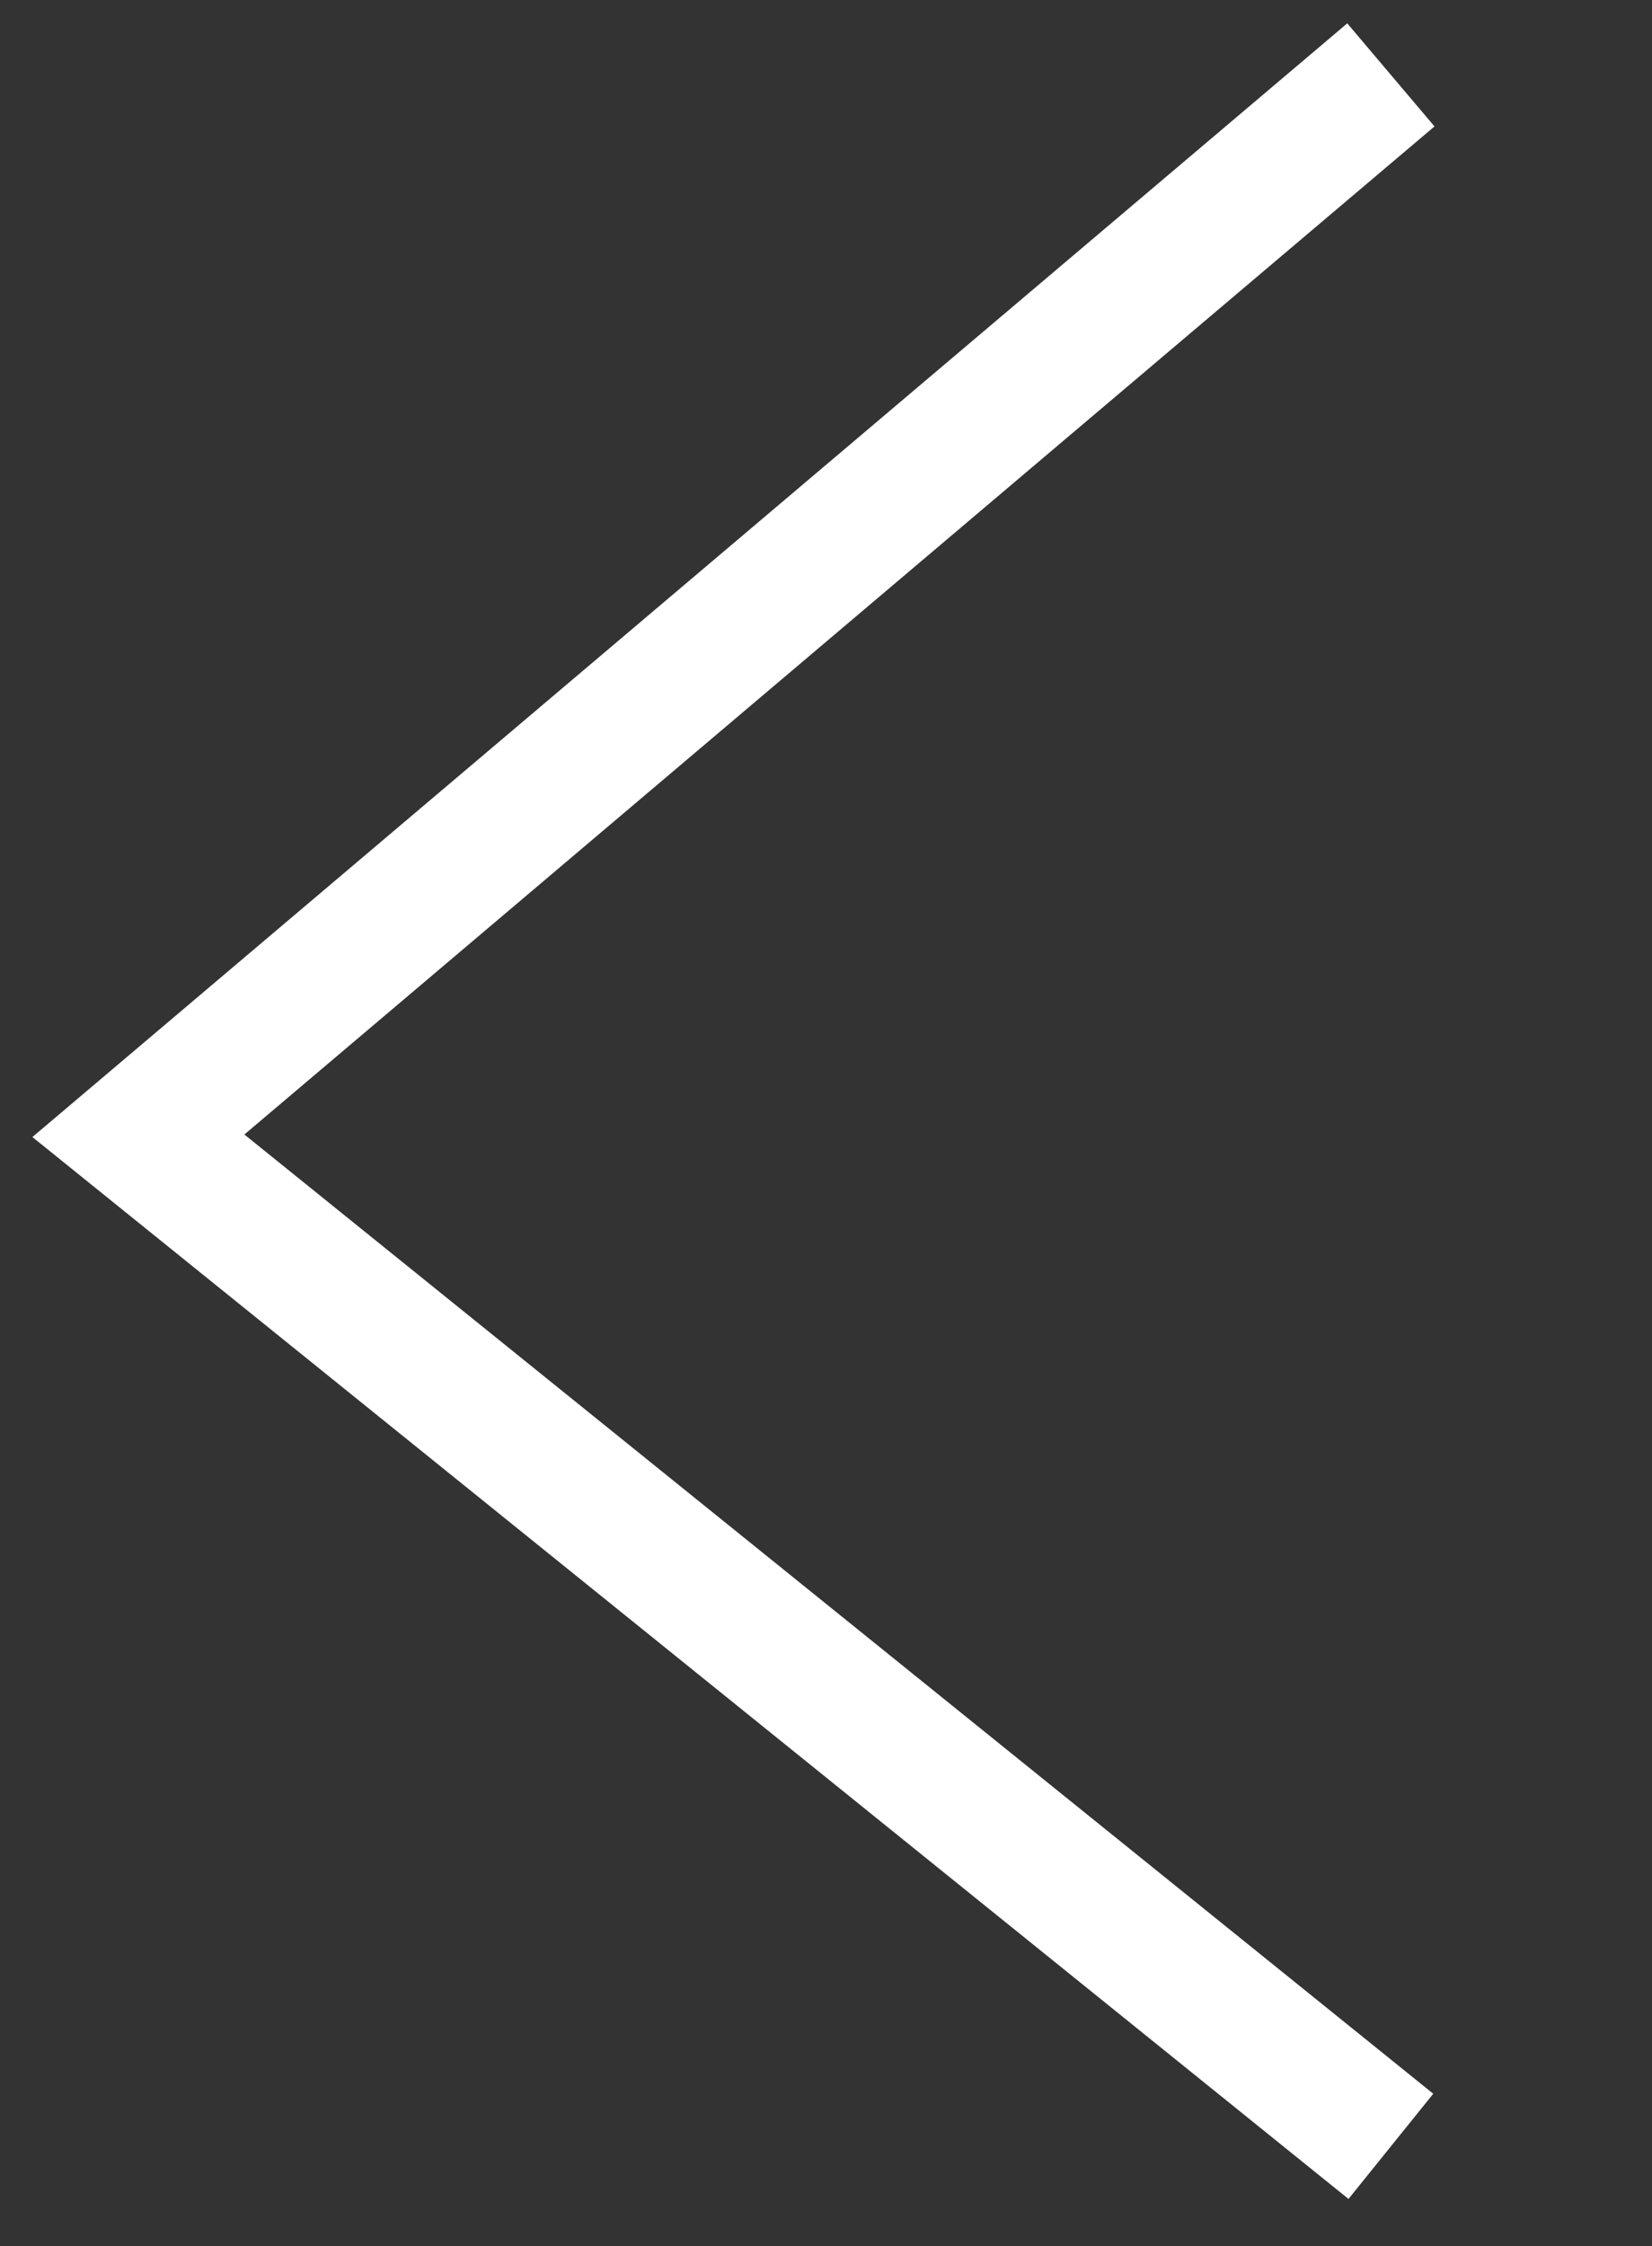 <?xml version="1.0" standalone="no"?><!DOCTYPE svg PUBLIC "-//W3C//DTD SVG 1.1//EN" "http://www.w3.org/Graphics/SVG/1.1/DTD/svg11.dtd"><svg width="100%" height="100%" viewBox="0 0 39 53" version="1.1" xmlns="http://www.w3.org/2000/svg" xmlns:xlink="http://www.w3.org/1999/xlink" xml:space="preserve" style="fill-rule:evenodd;clip-rule:evenodd;stroke-linejoin:round;stroke-miterlimit:1.414;"><rect x="0" y="0" width="39" height="53" fill="#333333" stroke="none"/><path d="M33.865,2.983l-28.096,23.785l28.067,22.633l-2.001,2.482l-31.07,-25.055l31.041,-26.277l2.059,2.432Z" style="fill:#fff;"/></svg>